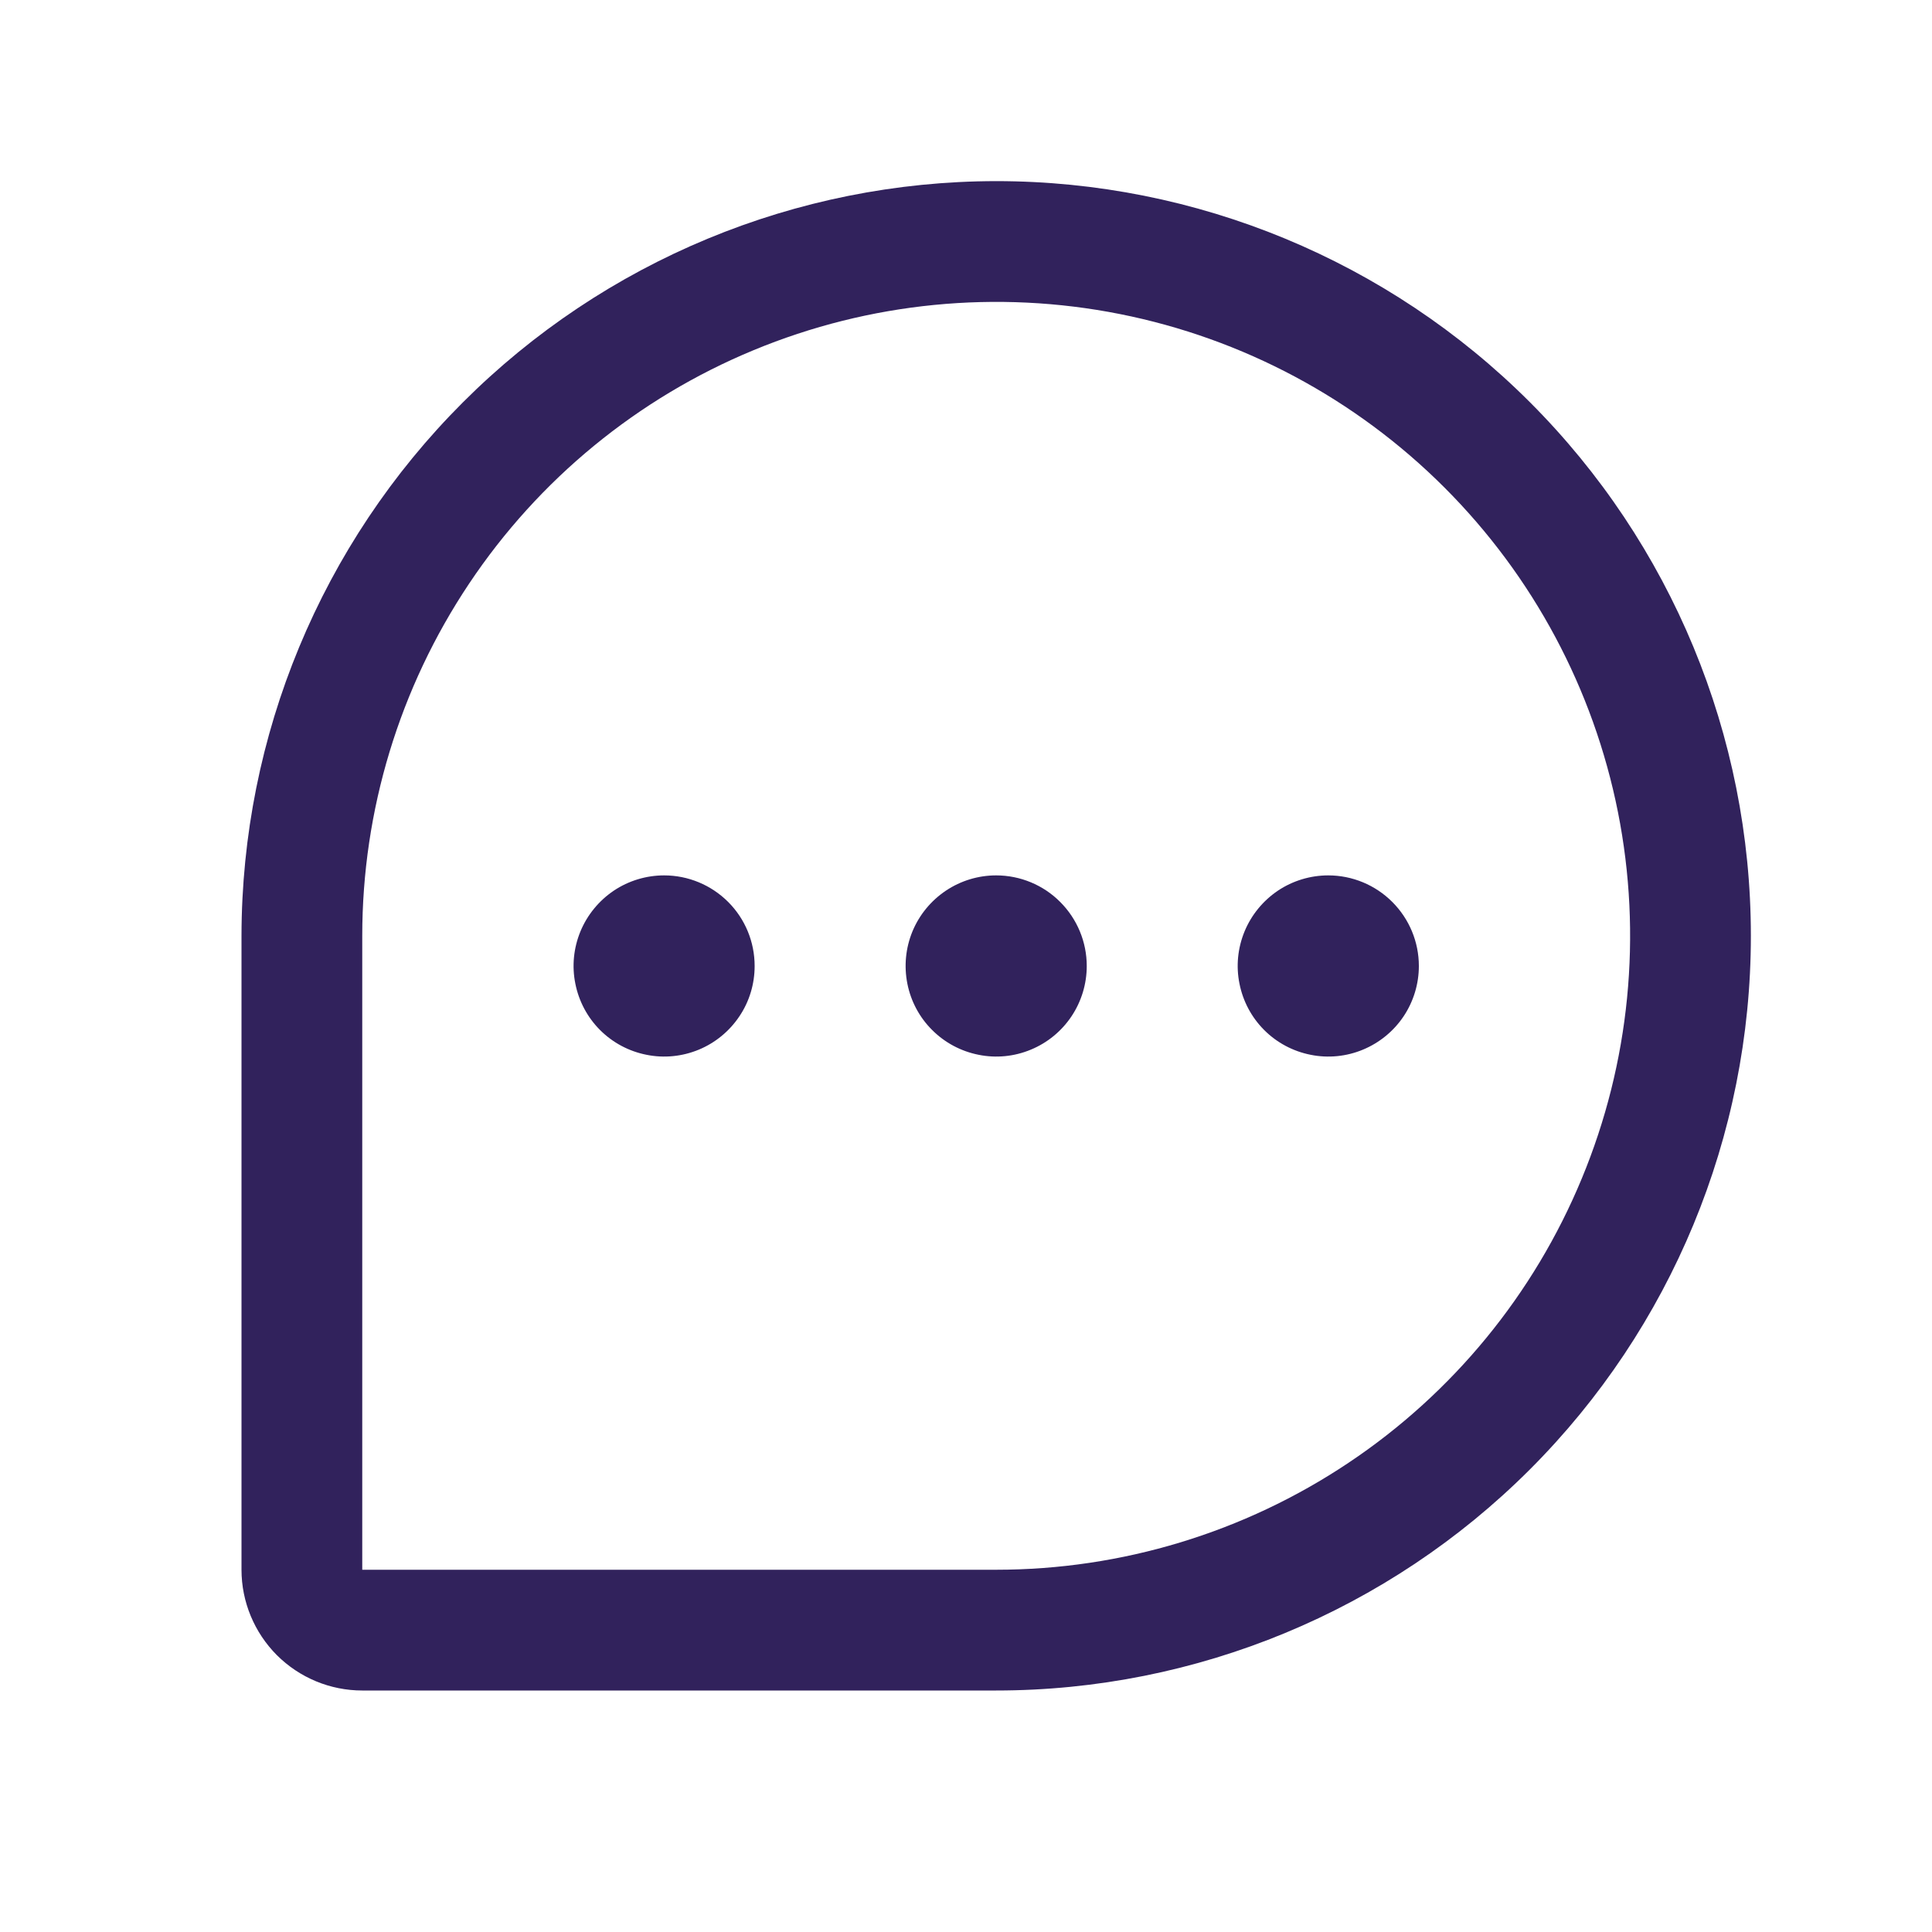 <svg width="20" height="20" viewBox="0 0 20 20" fill="none" xmlns="http://www.w3.org/2000/svg">
<path d="M10.312 1.875C8.241 1.877 6.255 2.701 4.791 4.166C3.326 5.63 2.502 7.616 2.5 9.688V16.25C2.5 16.581 2.632 16.899 2.866 17.134C3.101 17.368 3.418 17.5 3.75 17.5H10.312C12.384 17.5 14.372 16.677 15.837 15.212C17.302 13.747 18.125 11.759 18.125 9.688C18.125 7.615 17.302 5.628 15.837 4.163C14.372 2.698 12.384 1.875 10.312 1.875ZM10.312 16.25H3.75V9.688C3.75 8.39 4.135 7.121 4.856 6.042C5.577 4.962 6.602 4.121 7.801 3.625C9 3.128 10.32 2.998 11.593 3.251C12.866 3.504 14.035 4.129 14.953 5.047C15.871 5.965 16.496 7.134 16.749 8.407C17.002 9.68 16.872 11 16.375 12.199C15.879 13.398 15.038 14.423 13.958 15.144C12.879 15.865 11.61 16.25 10.312 16.25ZM11.25 10C11.25 10.185 11.195 10.367 11.092 10.521C10.989 10.675 10.843 10.795 10.671 10.866C10.5 10.937 10.312 10.956 10.13 10.919C9.948 10.883 9.781 10.794 9.65 10.663C9.518 10.532 9.429 10.365 9.393 10.183C9.357 10.001 9.375 9.813 9.446 9.641C9.517 9.47 9.637 9.324 9.792 9.22C9.946 9.117 10.127 9.062 10.312 9.062C10.561 9.062 10.8 9.161 10.975 9.337C11.151 9.513 11.25 9.751 11.25 10ZM7.812 10C7.812 10.185 7.758 10.367 7.654 10.521C7.551 10.675 7.405 10.795 7.234 10.866C7.062 10.937 6.874 10.956 6.692 10.919C6.51 10.883 6.343 10.794 6.212 10.663C6.081 10.532 5.992 10.365 5.956 10.183C5.919 10.001 5.938 9.813 6.009 9.641C6.08 9.47 6.2 9.324 6.354 9.22C6.508 9.117 6.69 9.062 6.875 9.062C7.124 9.062 7.362 9.161 7.538 9.337C7.714 9.513 7.812 9.751 7.812 10ZM14.688 10C14.688 10.185 14.633 10.367 14.53 10.521C14.427 10.675 14.28 10.795 14.109 10.866C13.938 10.937 13.749 10.956 13.567 10.919C13.385 10.883 13.218 10.794 13.087 10.663C12.956 10.532 12.867 10.365 12.831 10.183C12.794 10.001 12.813 9.813 12.884 9.641C12.955 9.47 13.075 9.324 13.229 9.22C13.383 9.117 13.565 9.062 13.75 9.062C13.999 9.062 14.237 9.161 14.413 9.337C14.589 9.513 14.688 9.751 14.688 10Z" fill="#31225C"/>
</svg>

